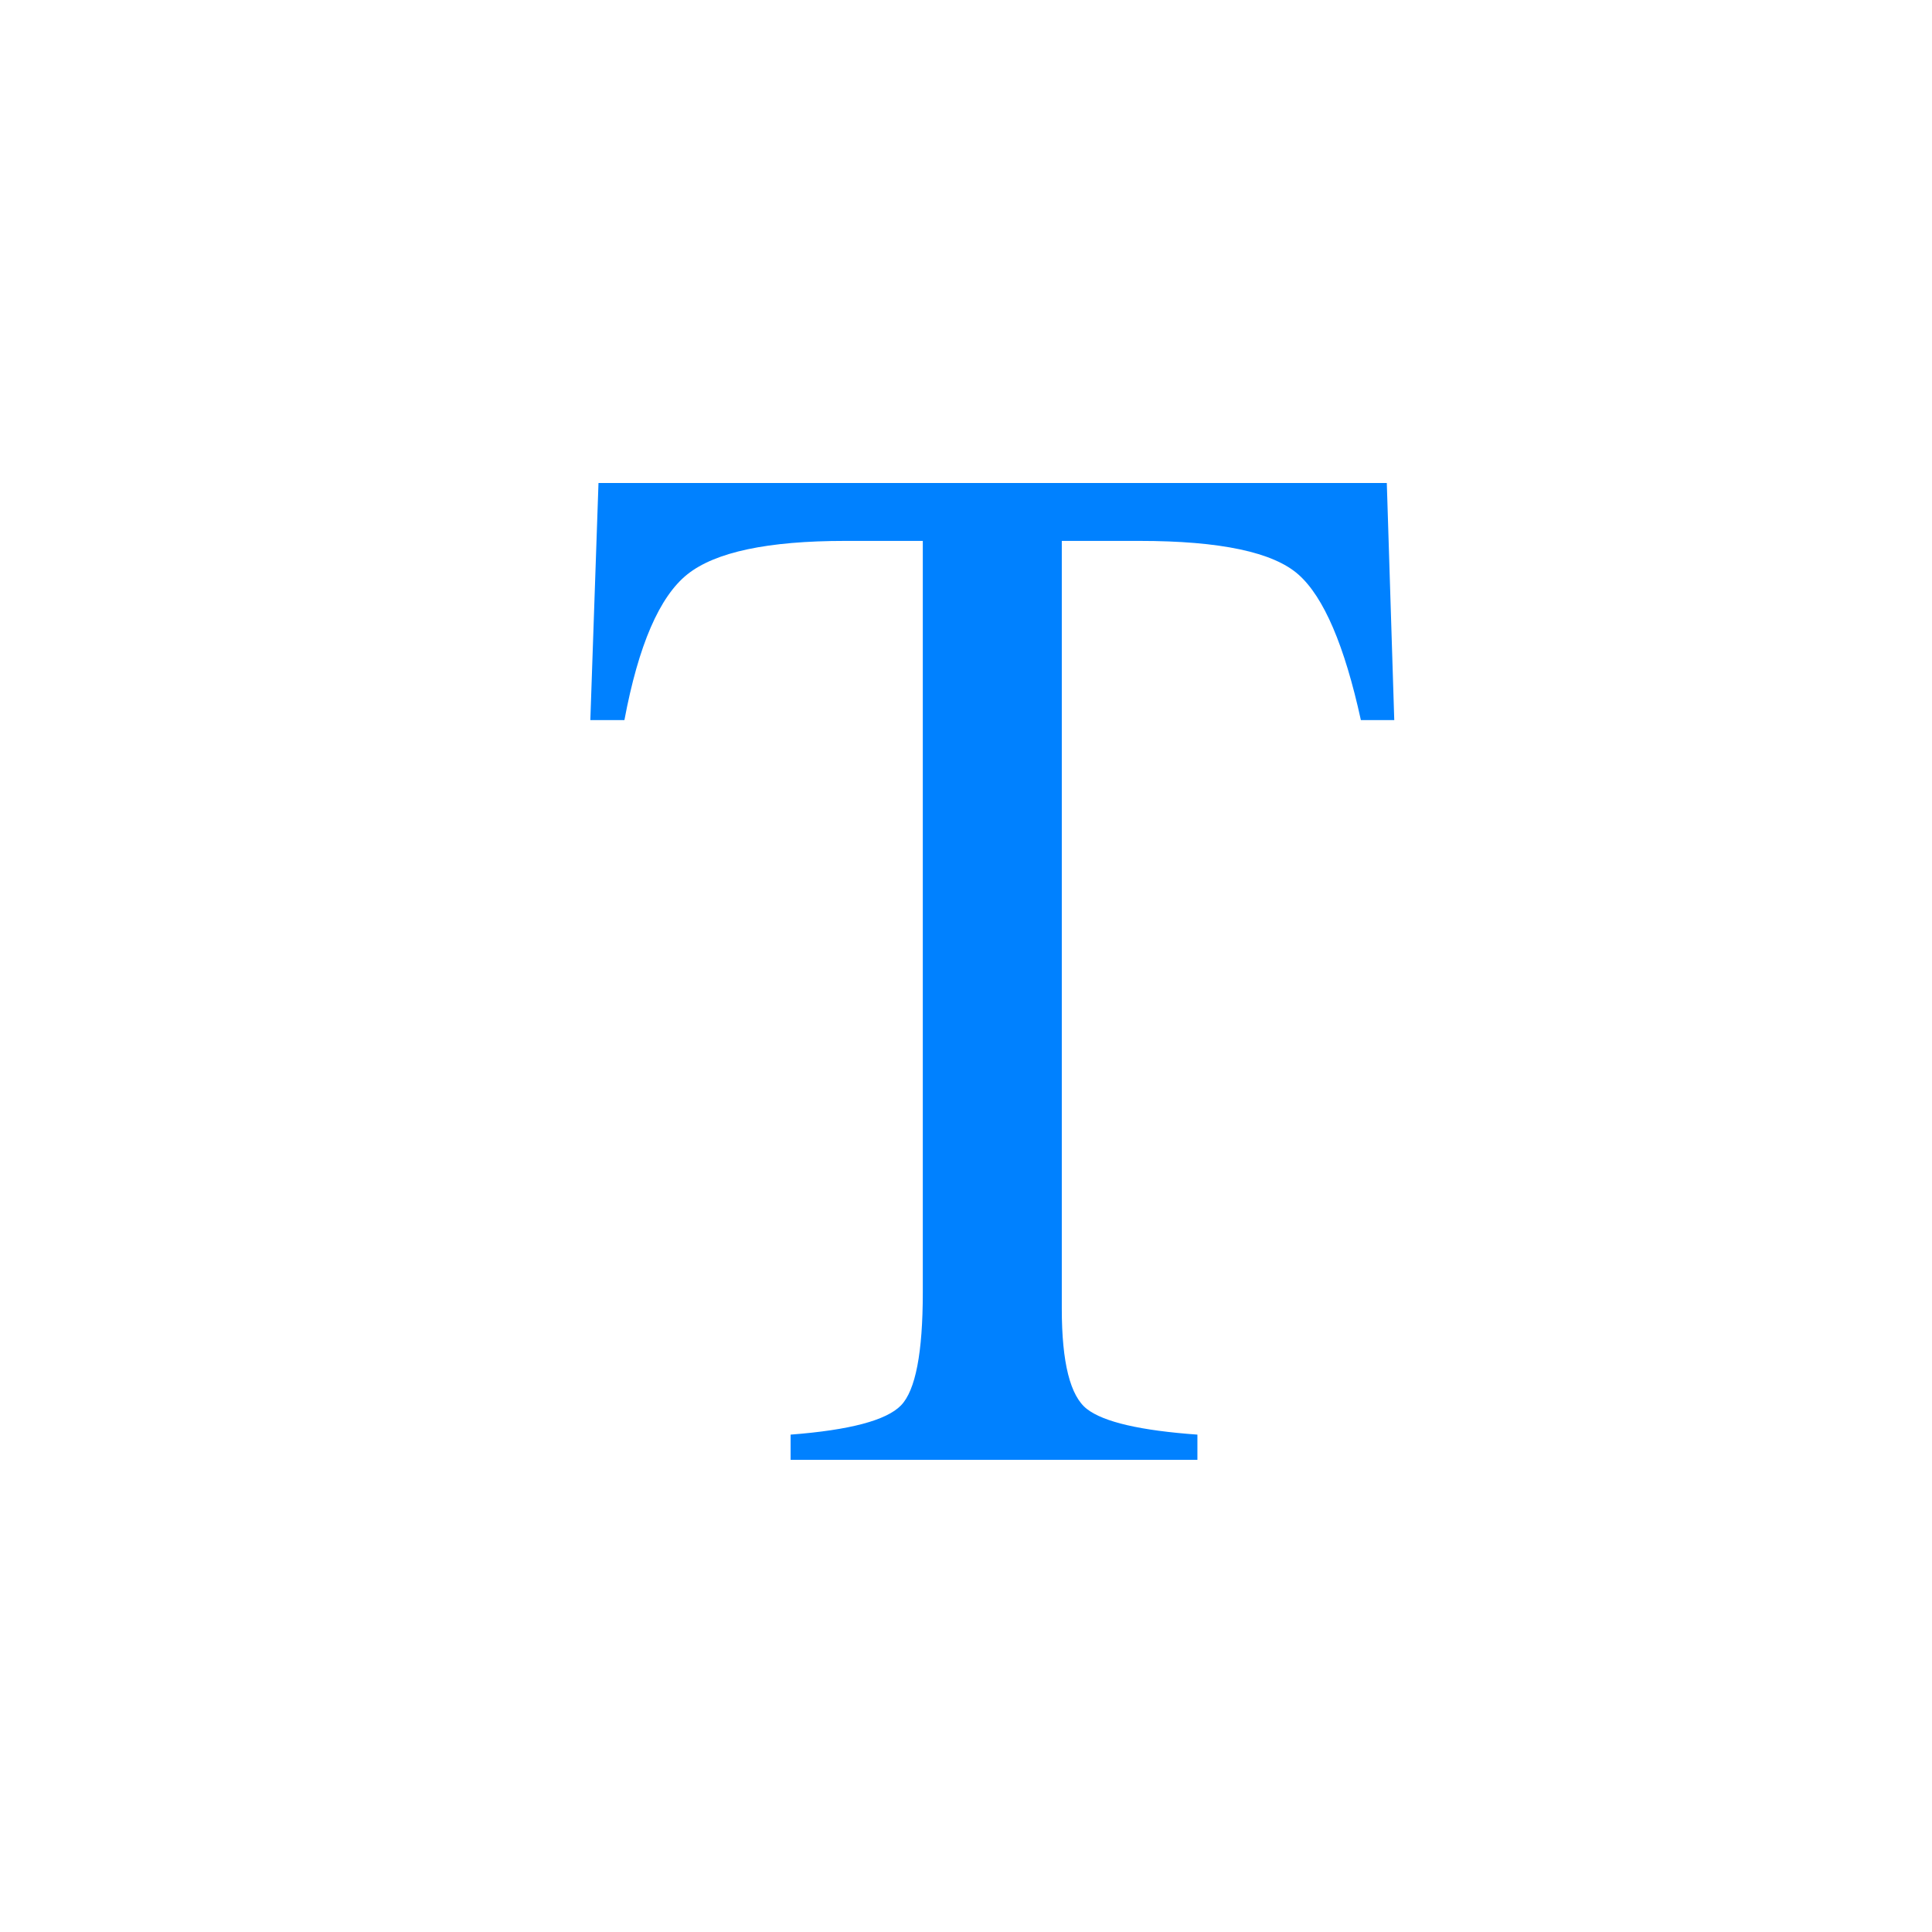 <?xml version="1.0" encoding="UTF-8"?>
<svg width="36px" height="36px" viewBox="0 0 36 36" version="1.1" xmlns="http://www.w3.org/2000/svg" xmlns:xlink="http://www.w3.org/1999/xlink">
    <!-- Generator: Sketch 56.2 (81672) - https://sketch.com -->
    <title>text_press</title>
    <desc>Created with Sketch.</desc>
    <g id="页面-1" stroke="none" stroke-width="1" fill="none" fill-rule="evenodd">
        <g id="按钮规范" transform="translate(-2644, -101)" fill="#0081FF">
            <g id="截图工具栏备份-2" transform="translate(2211, 89)">
                <g id="主工具栏" transform="translate(222, 10)">
                    <g id="Group-9" transform="translate(208, 0)">
                        <g id="text" transform="translate(3, 2)">
                            <path d="M11.152,9 L25.841,9 L25.98,13.418 L25.358,13.418 C25.054,12.03 24.667,11.126 24.197,10.708 C23.727,10.289 22.739,10.079 21.232,10.079 L19.785,10.079 L19.785,24.384 C19.785,25.391 19.942,26.015 20.255,26.256 C20.568,26.498 21.254,26.656 22.312,26.732 L22.312,27.202 L14.732,27.202 L14.732,26.732 C15.833,26.648 16.518,26.466 16.789,26.187 C17.06,25.907 17.195,25.205 17.195,24.079 L17.195,10.079 L15.748,10.079 C14.309,10.079 13.33,10.286 12.809,10.701 C12.289,11.116 11.897,12.021 11.635,13.418 L11,13.418 L11.152,9 Z" id="T"></path>
                        </g>
                    </g>
                </g>
            </g>
        </g>
    </g>
</svg>